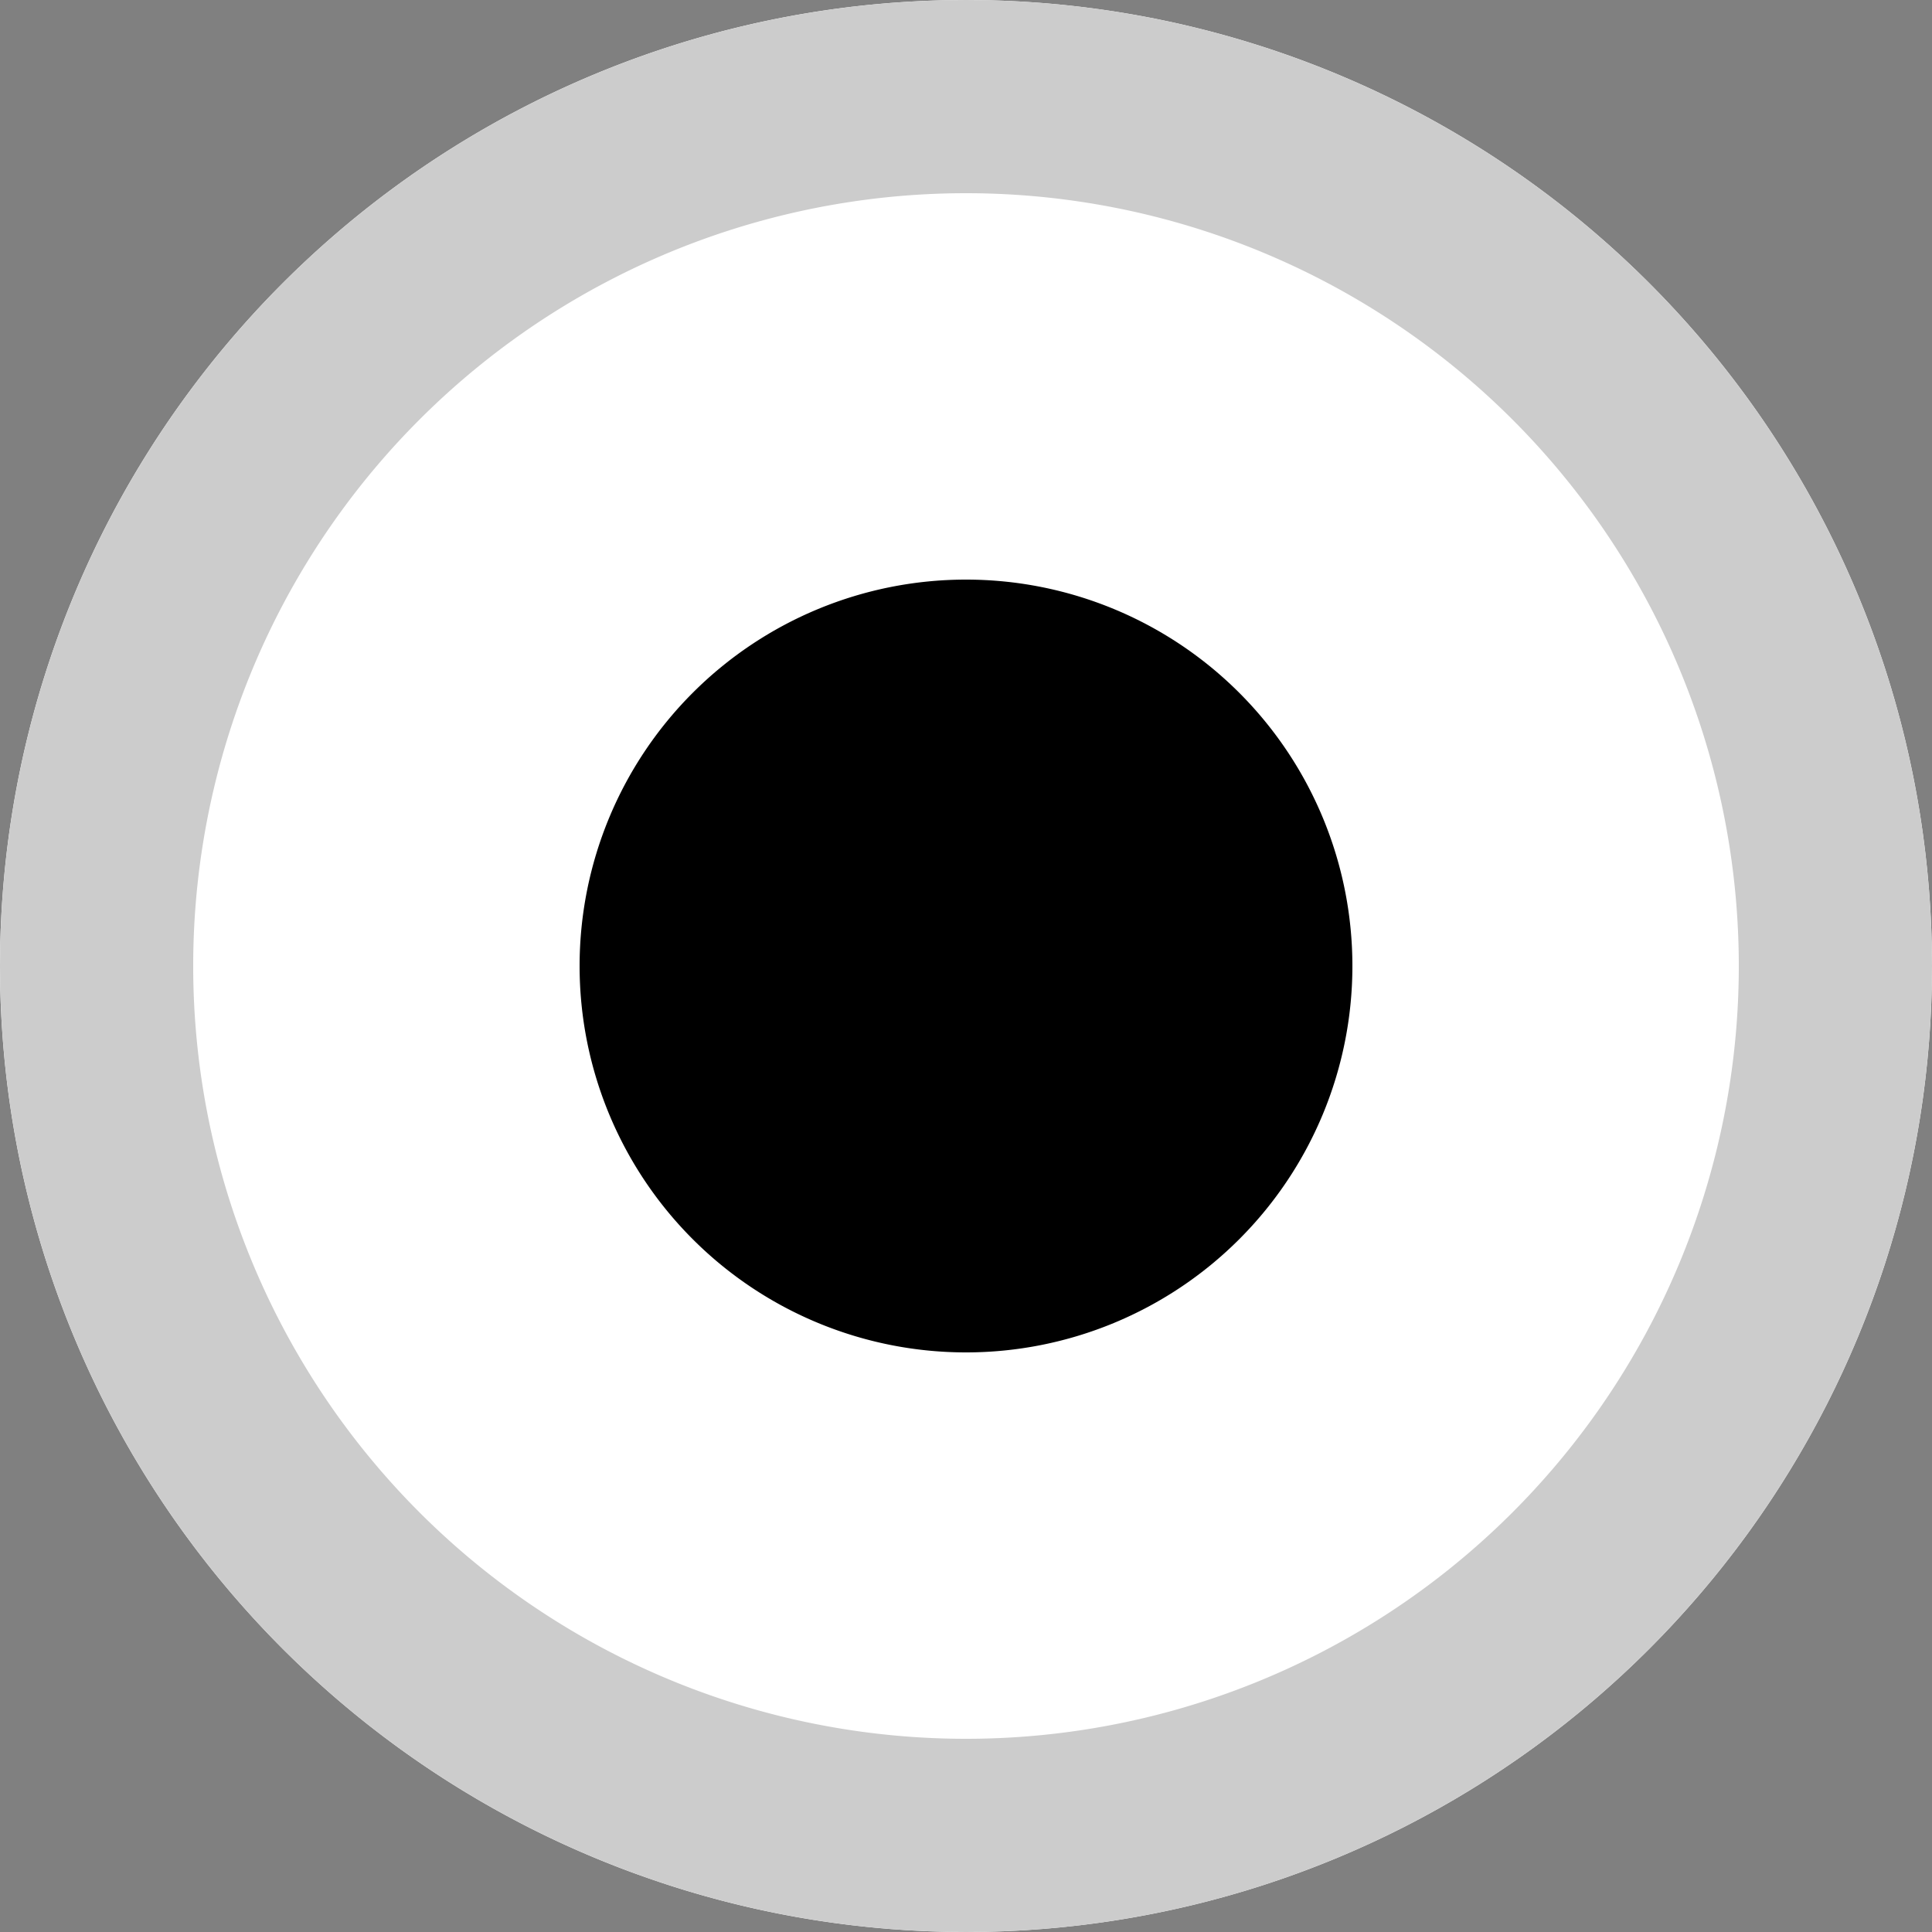 <svg xmlns="http://www.w3.org/2000/svg" width="15" height="15" viewBox="0 0 20 20"><rect x="0" y="0" width="20" height="20" fill="#808080" stroke="none"/><defs><clipPath id="a"><path fill="#fff" d="M831 803a10 10 0 1 1 0 20 10 10 0 0 1 0-20z"/></clipPath></defs><path fill="#fff" d="M10 0a10 10 0 1 1 0 20 10 10 0 0 1 0-20z"/><path fill="none" stroke="#ccc" stroke-linecap="round" stroke-linejoin="round" stroke-miterlimit="50" stroke-width="4" d="M831 803a10 10 0 1 1 0 20 10 10 0 0 1 0-20z" clip-path="url(&quot;#a&quot;)" transform="translate(-821 -803)"/><path d="M10 6a4 4 0 1 1 0 8 4 4 0 0 1 0-8z"/></svg>
